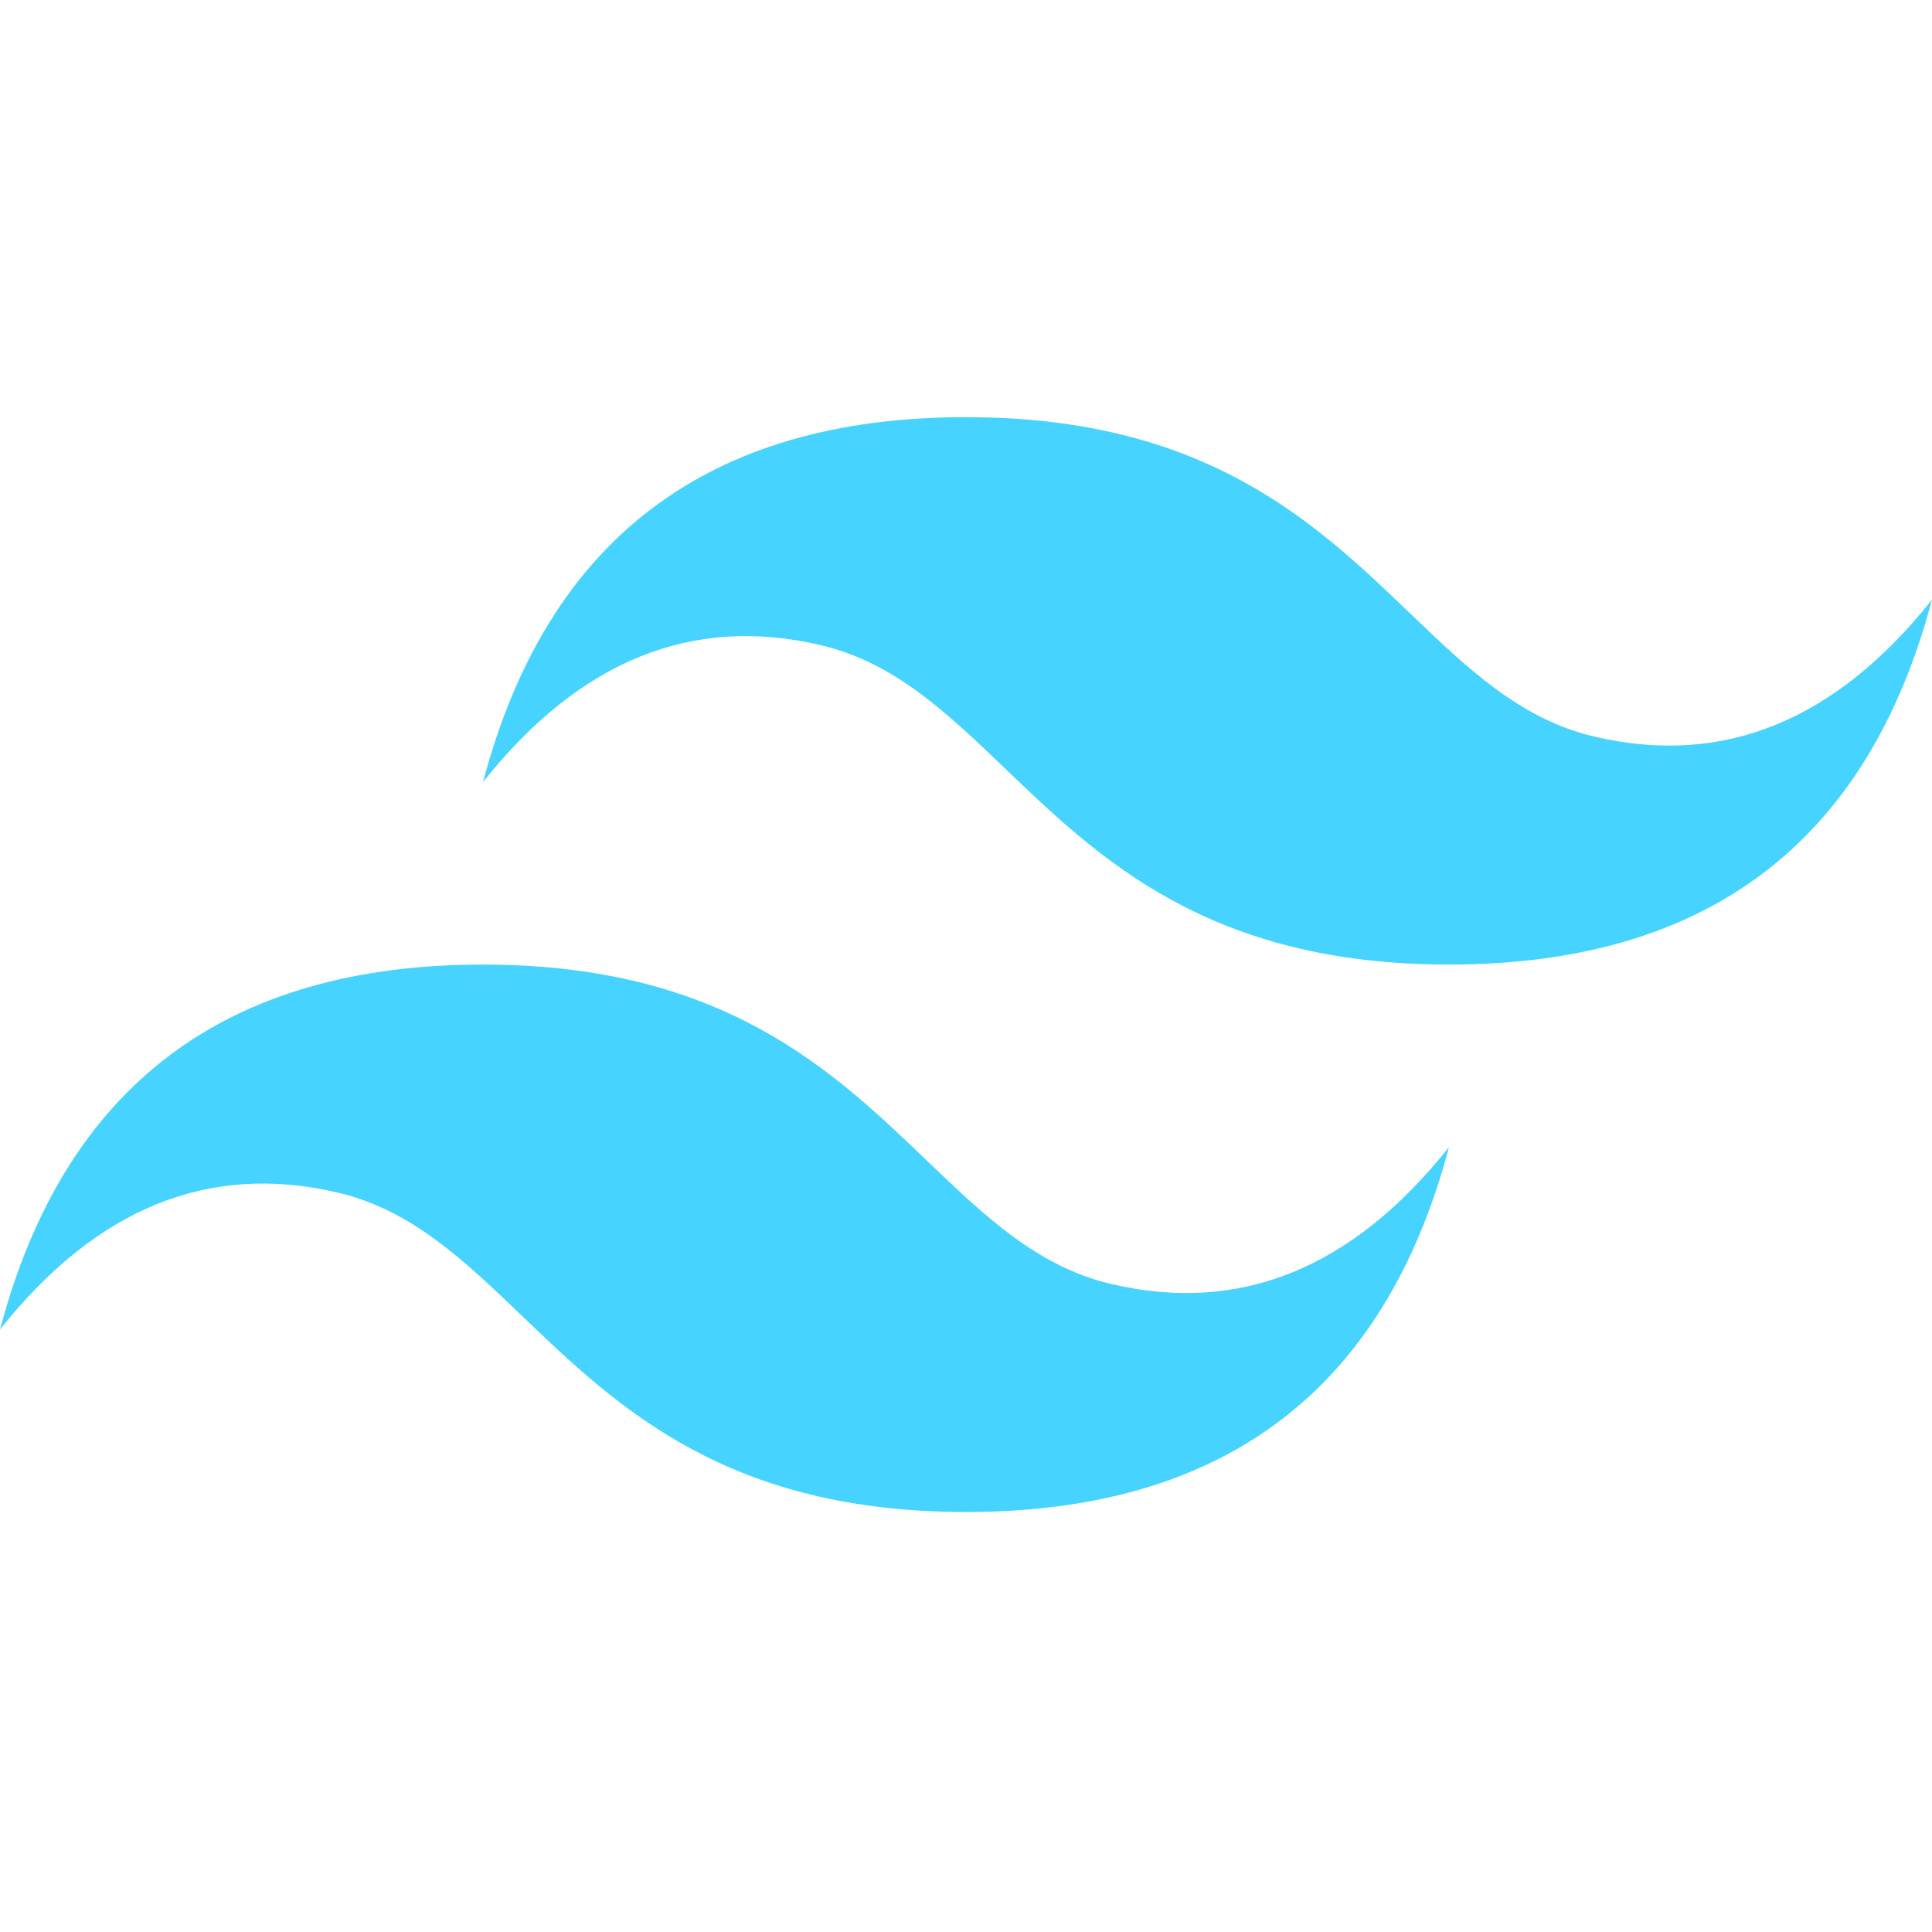 <svg width="110" height="110" viewBox="0 0 176 100" fill="none" xmlns="http://www.w3.org/2000/svg">
<path d="M88 0C64.534 0 49.866 11.082 44 33.247C52.8 22.164 63.066 18.008 74.8 20.779C81.494 22.36 86.279 26.947 91.576 32.025C100.204 40.297 110.189 49.87 132 49.87C155.466 49.87 170.134 38.788 176 16.623C167.2 27.706 156.934 31.862 145.2 29.091C138.506 27.51 133.721 22.923 128.424 17.846C119.796 9.573 109.811 0 88 0ZM44 49.87C20.534 49.87 5.866 60.953 0 83.117C8.8 72.034 19.066 67.879 30.8 70.649C37.494 72.23 42.279 76.817 47.576 81.895C56.204 90.167 66.189 99.74 88 99.74C111.466 99.74 126.134 88.658 132 66.493C123.2 77.576 112.934 81.732 101.2 78.961C94.506 77.38 89.721 72.793 84.424 67.716C75.796 59.444 65.811 49.87 44 49.87Z" fill="#46D3FF"/>
</svg>
